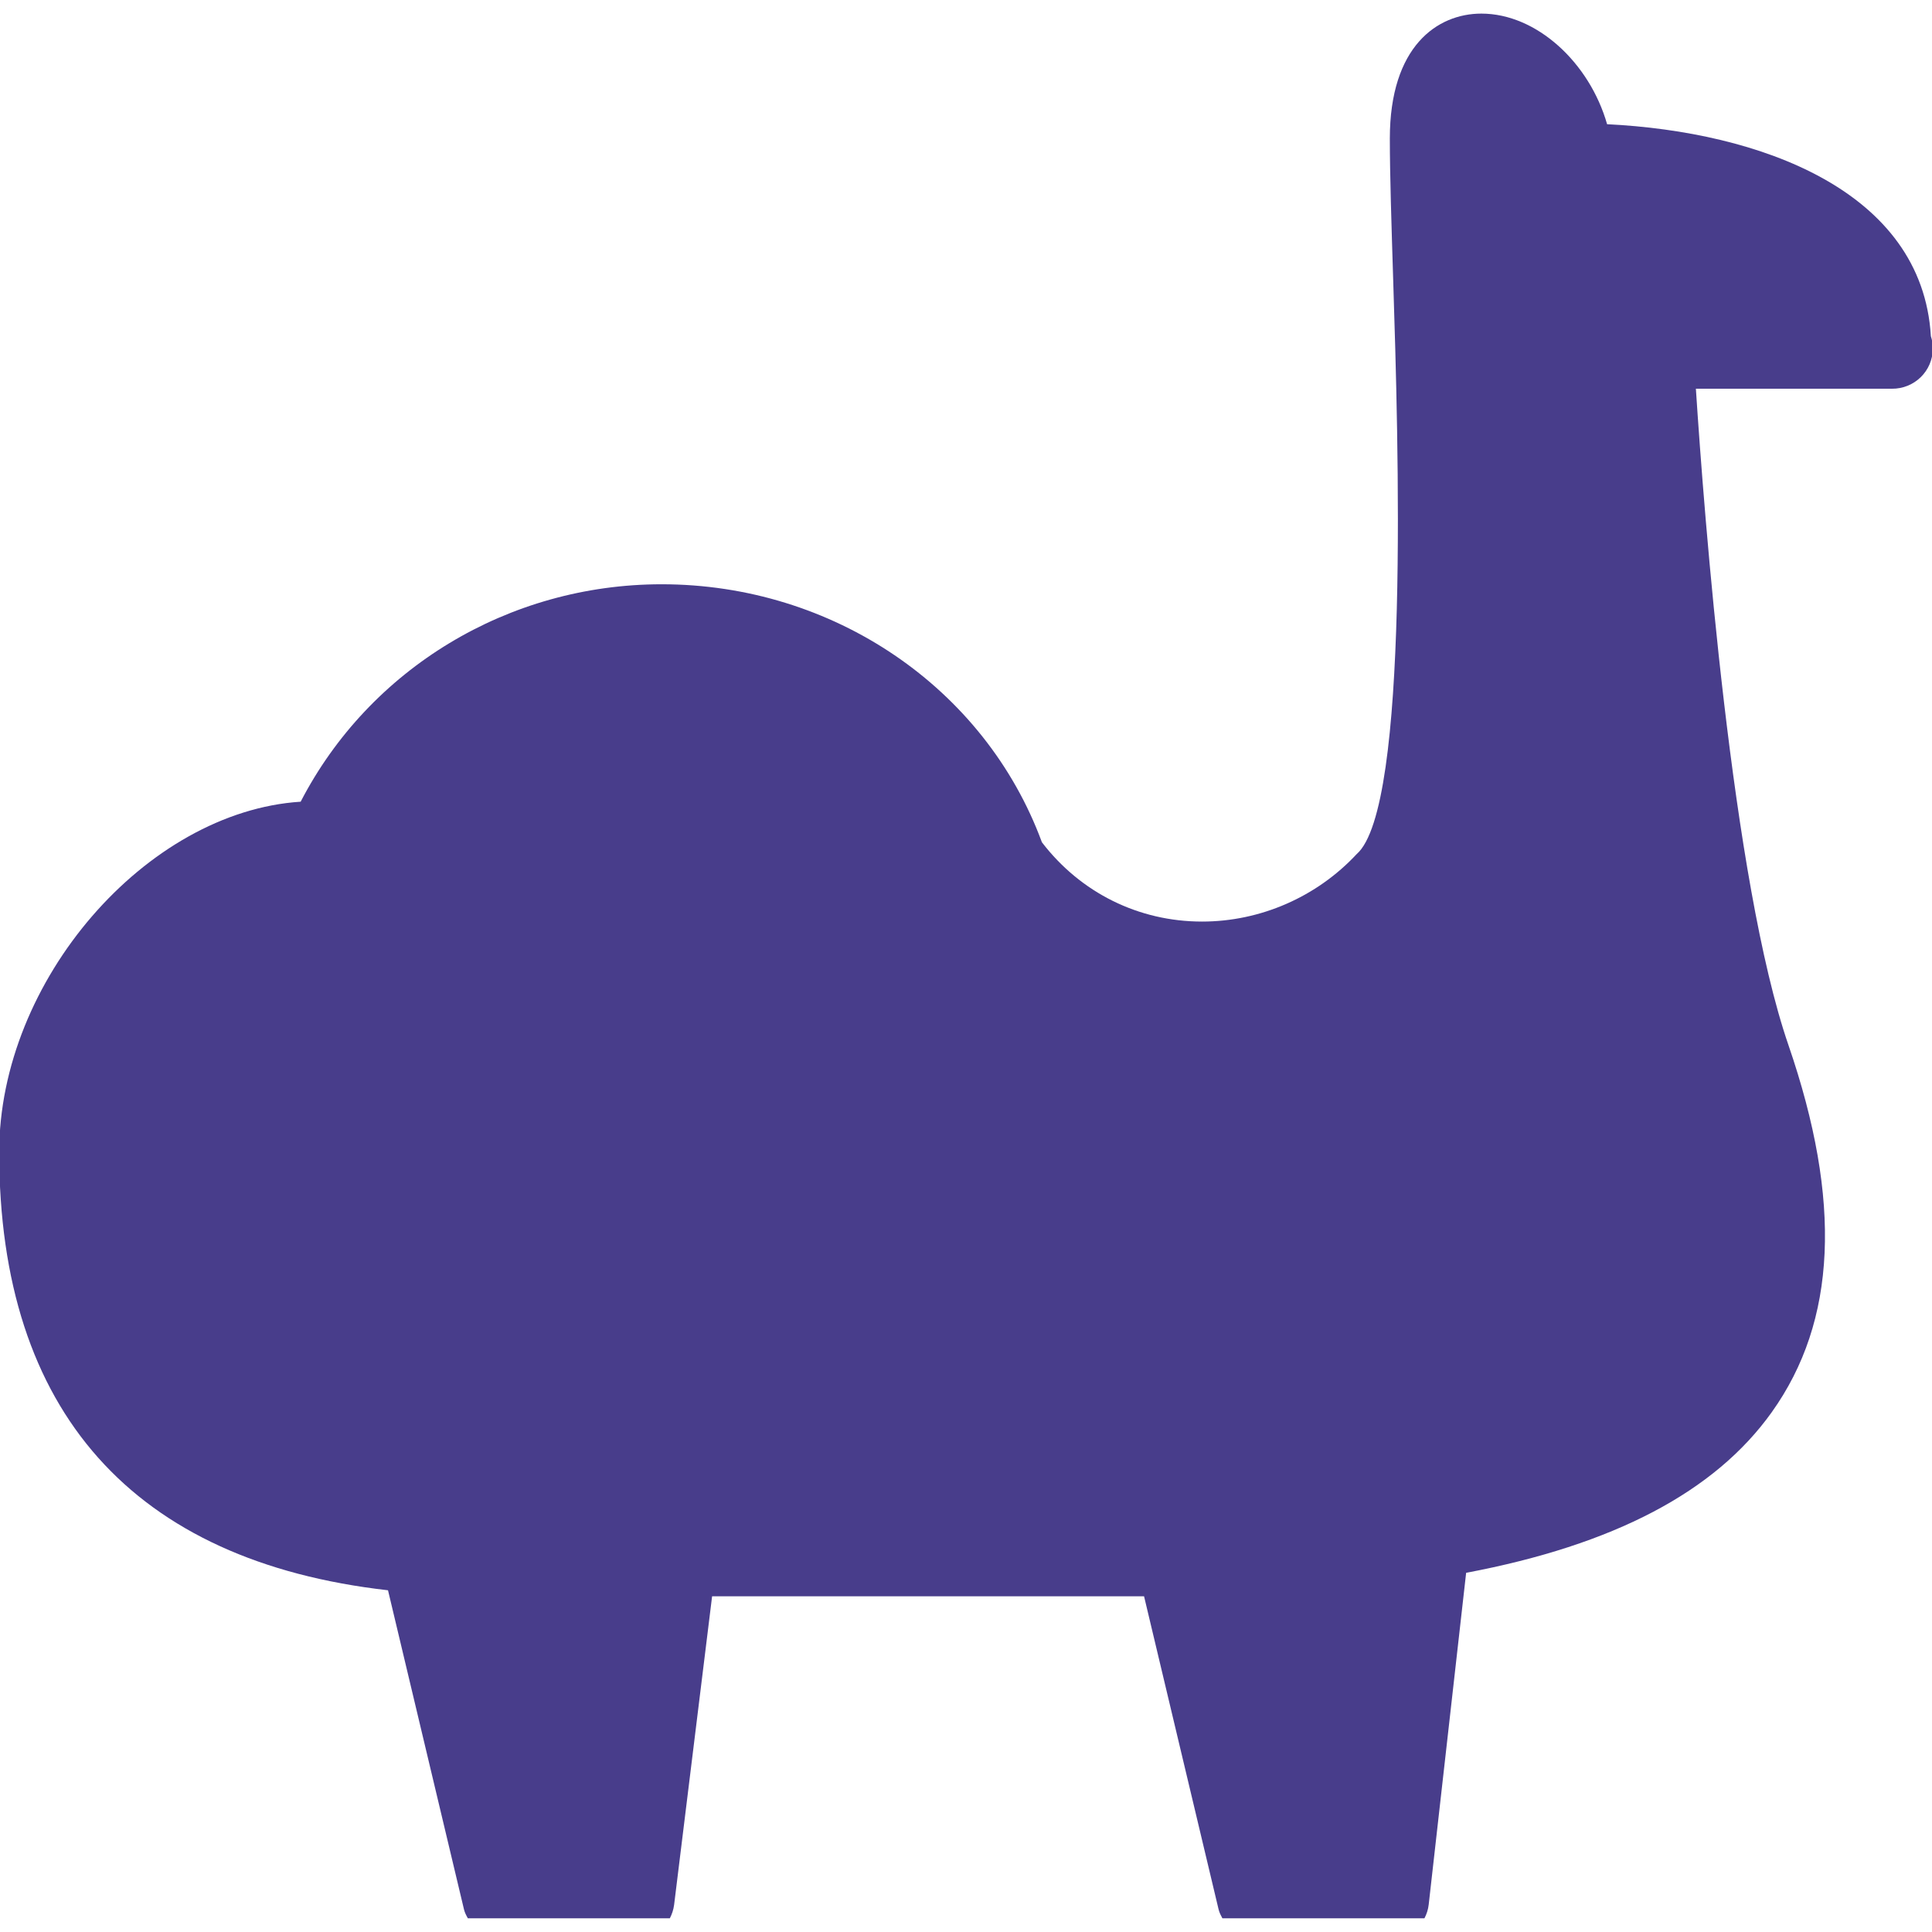 <svg fill="#483D8B" xmlns="http://www.w3.org/2000/svg" xmlns:xlink="http://www.w3.org/1999/xlink" version="1.1" viewBox="0 0 96 96" x="0px" y="0px"><path d="M95.944 16.704c-0.432-7.244-8.524-10.16-16.088-10.532-0.872-3.052-3.496-5.496-6.248-5.496-2.196 0-4.548 1.632-4.548 6.204 0 1.788 0.080 4.252 0.168 7.072 0.248 7.832 0.832 26.184-1.816 28.488-1.984 2.128-4.78 3.352-7.684 3.352-3.152 0-6.036-1.432-7.956-3.94-2.832-7.684-10.38-12.82-18.892-12.82-7.628 0-14.524 4.2-17.94 10.804-7.668 0.492-14.98 8.88-14.98 17.416 0 12.904 6.684 20.332 19.32 21.768l3.776 15.86c0.040 0.164 0.116 0.304 0.192 0.44h10.036c0.104-0.204 0.18-0.424 0.212-0.668l1.888-15.332h21.464l3.704 15.56c0.040 0.164 0.116 0.304 0.188 0.44h10.040c0.108-0.208 0.184-0.432 0.212-0.684l1.86-16.484c7.328-1.384 12.36-4.016 15.188-7.984 3.228-4.524 3.492-10.488 0.828-18.236-2.812-8.156-4.196-26.416-4.6-32.616h9.692c0.012 0 0.028 0 0.040 0 1.128 0.012 2.040-0.884 2.040-2 0.004-0.208-0.032-0.416-0.096-0.612z" fill="#483D8B"></path></svg>